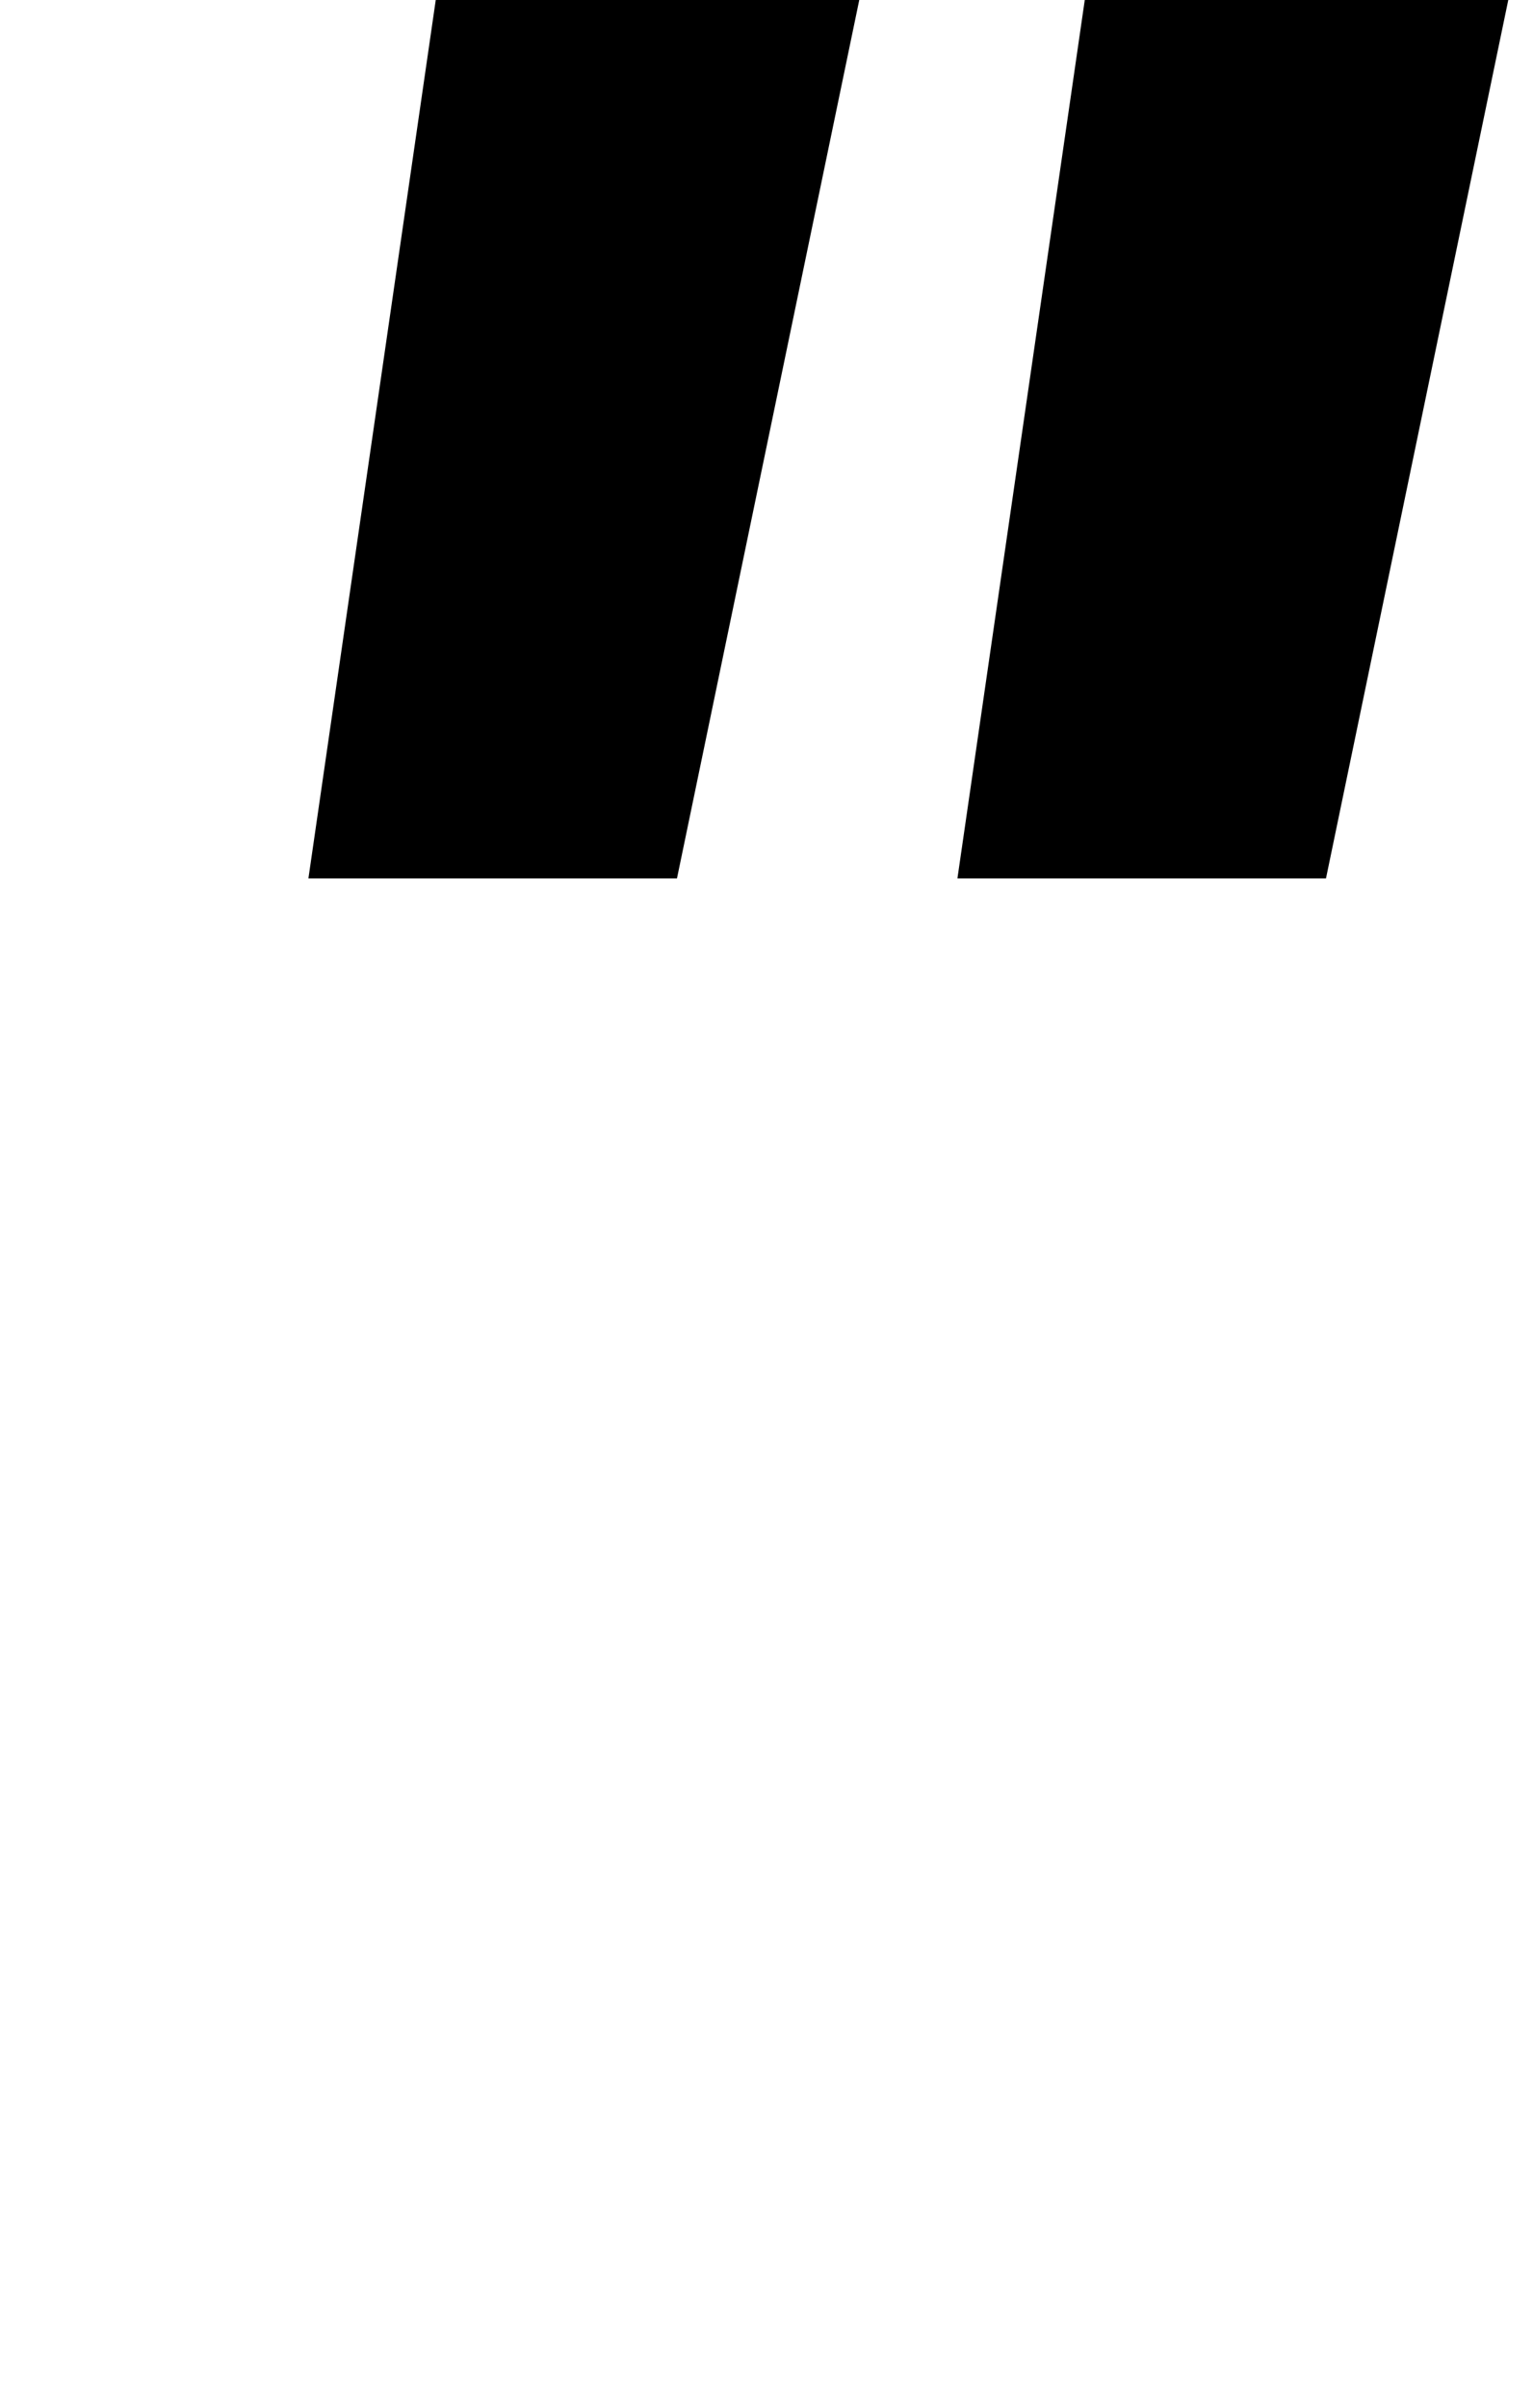<?xml version="1.0" standalone="no"?>
<!DOCTYPE svg PUBLIC "-//W3C//DTD SVG 1.1//EN" "http://www.w3.org/Graphics/SVG/1.1/DTD/svg11.dtd" >
<svg xmlns="http://www.w3.org/2000/svg" xmlns:xlink="http://www.w3.org/1999/xlink" version="1.1" viewBox="-10 0 637 1000">
   <path fill="currentColor"
d="M171.062 0l-52.909 364.821h153.146l75.747 -364.821h-175.984zM440.747 0l-52.913 364.821h153.145l75.747 -364.821h-175.979z" />
</svg>
